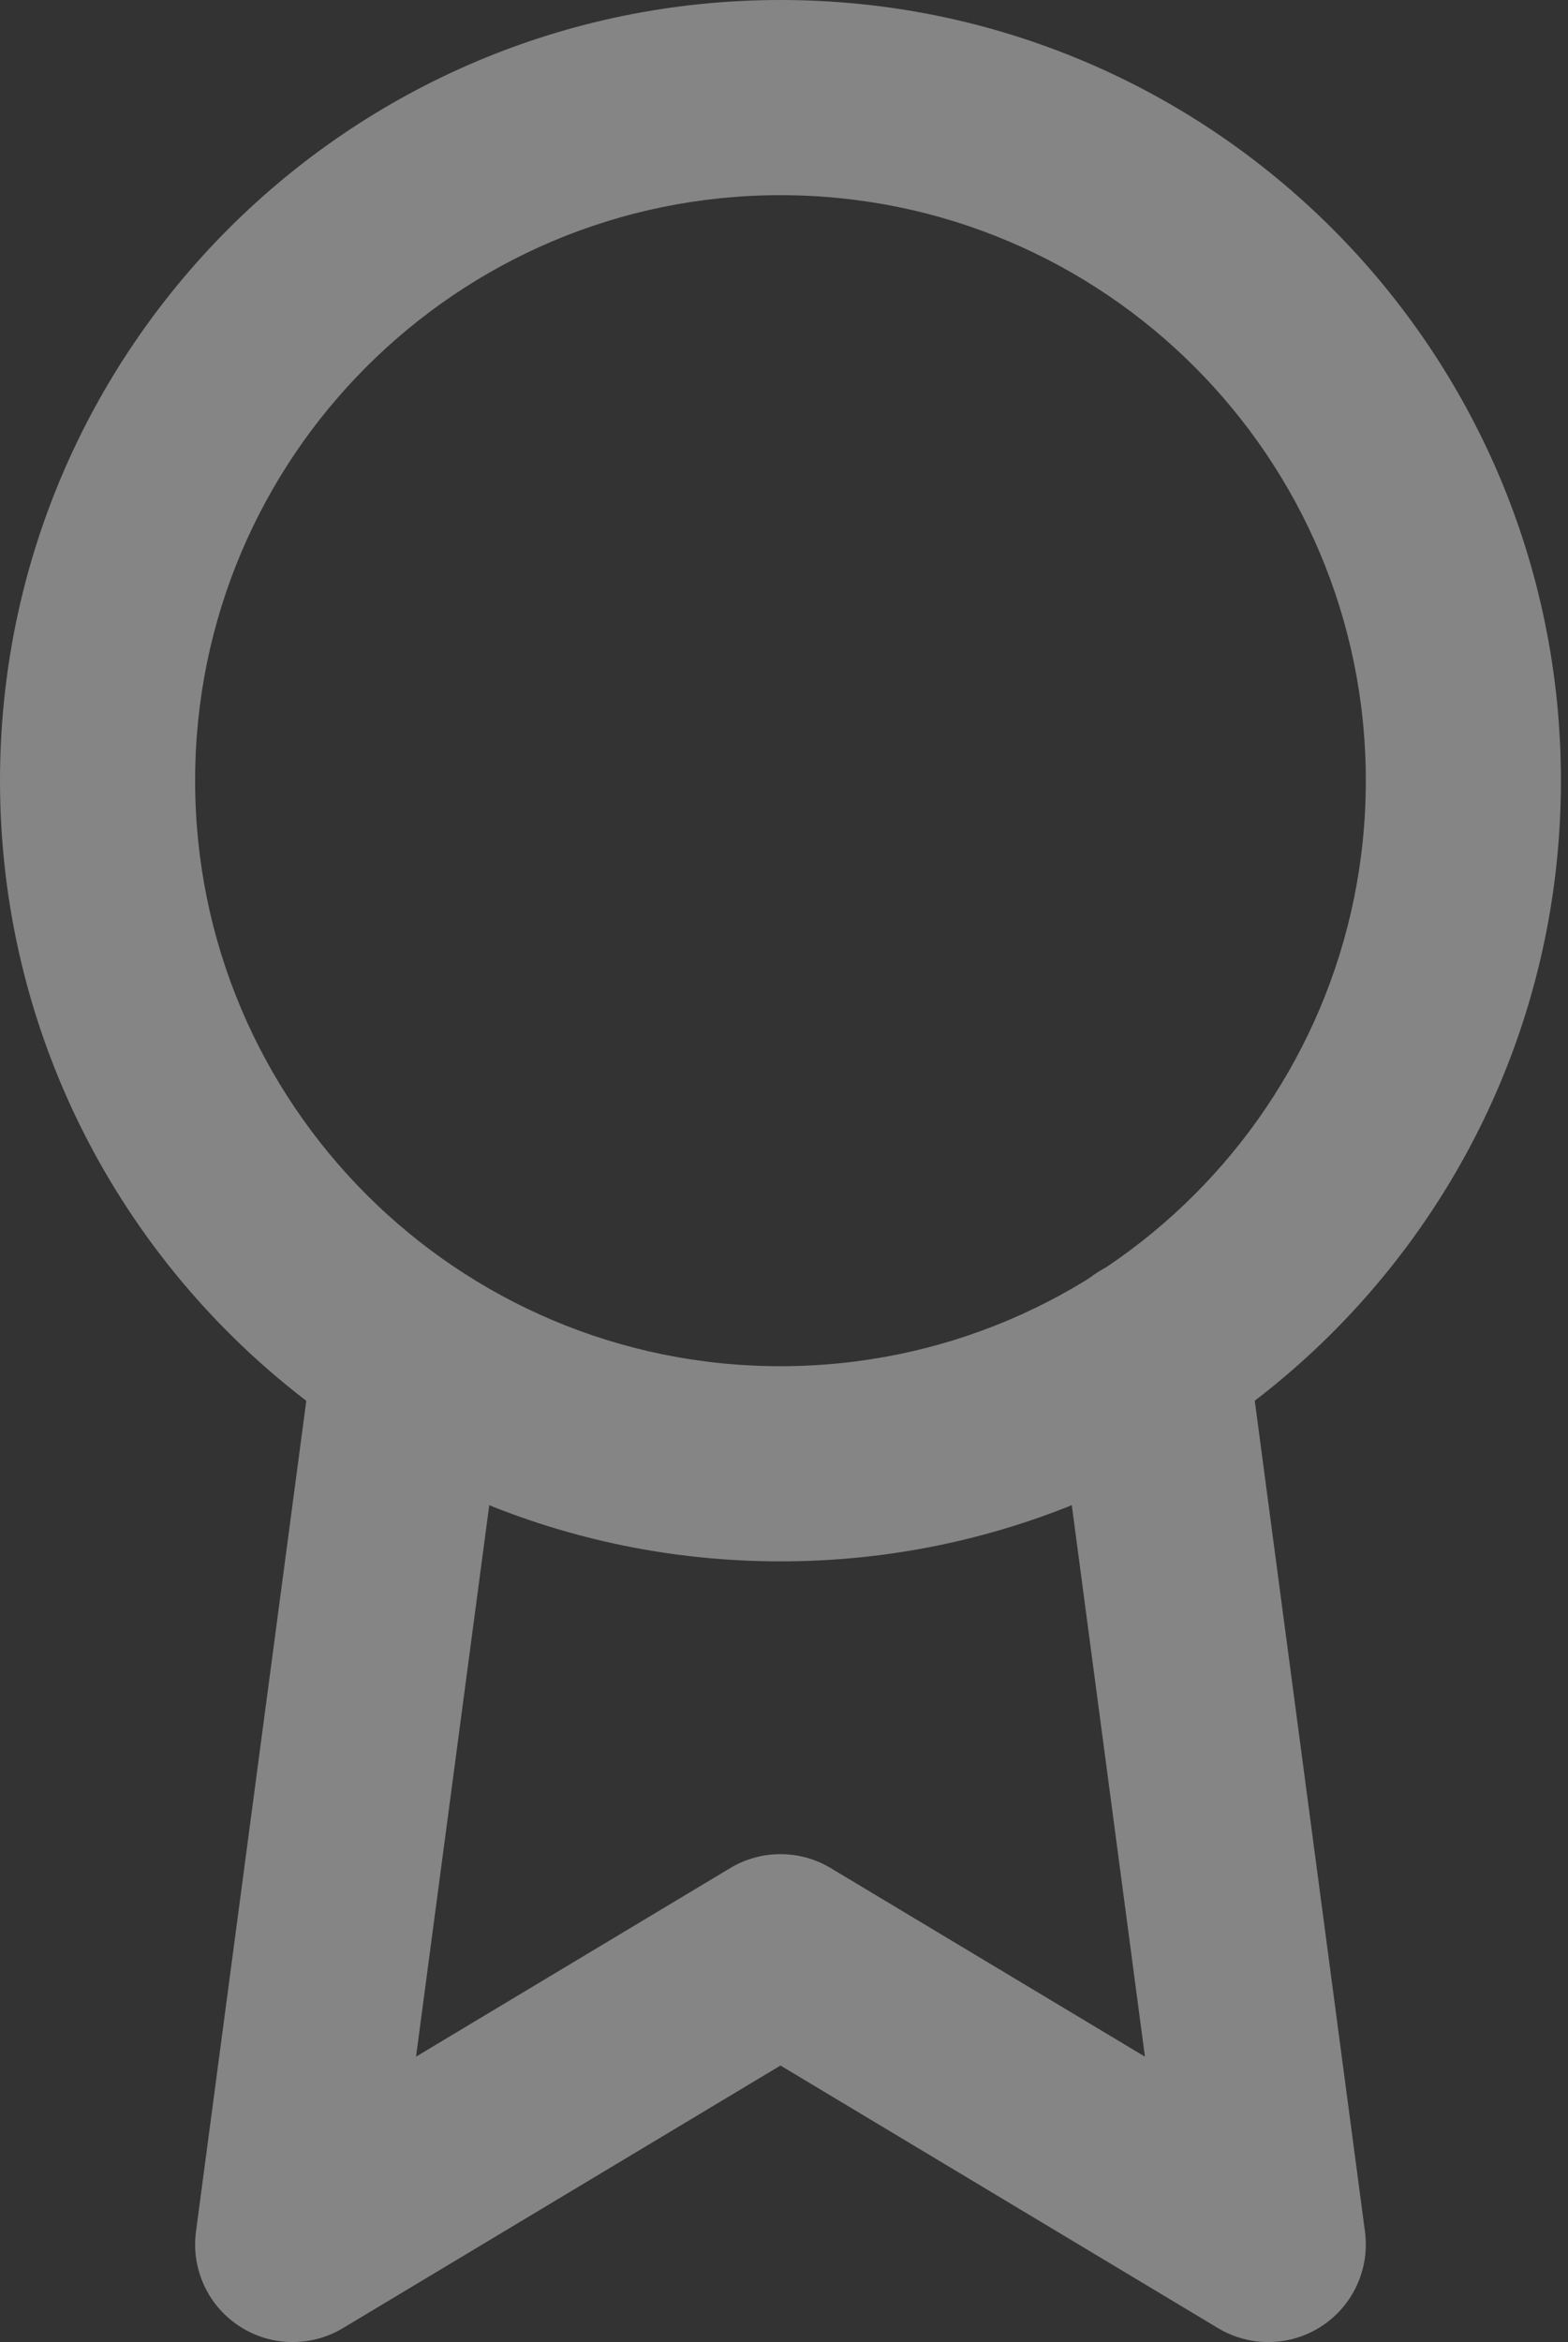 <svg width="148" height="221" viewBox="0 0 148 221" fill="none" xmlns="http://www.w3.org/2000/svg">
<rect x="0" y="0" width="148" height="221" fill="#333333" stroke="none"/>
<g opacity="0.4">
<path fill-rule="evenodd" clip-rule="evenodd" d="M73.667 18.417C43.153 18.417 18.417 43.153 18.417 73.667C18.417 104.18 43.153 128.917 73.667 128.917C104.18 128.917 128.917 104.18 128.917 73.667C128.917 43.153 104.18 18.417 73.667 18.417ZM0 73.667C0 32.982 32.982 0 73.667 0C114.352 0 147.333 32.982 147.333 73.667C147.333 114.352 114.352 147.333 73.667 147.333C32.982 147.333 0 114.352 0 73.667Z" fill="white"/>
<path fill-rule="evenodd" clip-rule="evenodd" d="M107.355 118.683C112.397 118.014 117.026 121.559 117.695 126.601L128.837 210.581C129.302 214.086 127.719 217.547 124.764 219.488C121.808 221.429 118.003 221.507 114.971 219.688L73.667 194.905L32.363 219.688C29.331 221.507 25.525 221.429 22.57 219.488C19.614 217.547 18.032 214.084 18.497 210.579L29.639 126.691C30.309 121.65 34.938 118.106 39.98 118.776C45.021 119.445 48.565 124.075 47.895 129.116L39.269 194.067L68.929 176.271C71.845 174.521 75.488 174.521 78.404 176.271L108.068 194.069L99.438 129.023C98.769 123.981 102.314 119.352 107.355 118.683Z" fill="white"/>
</g>
</svg>
